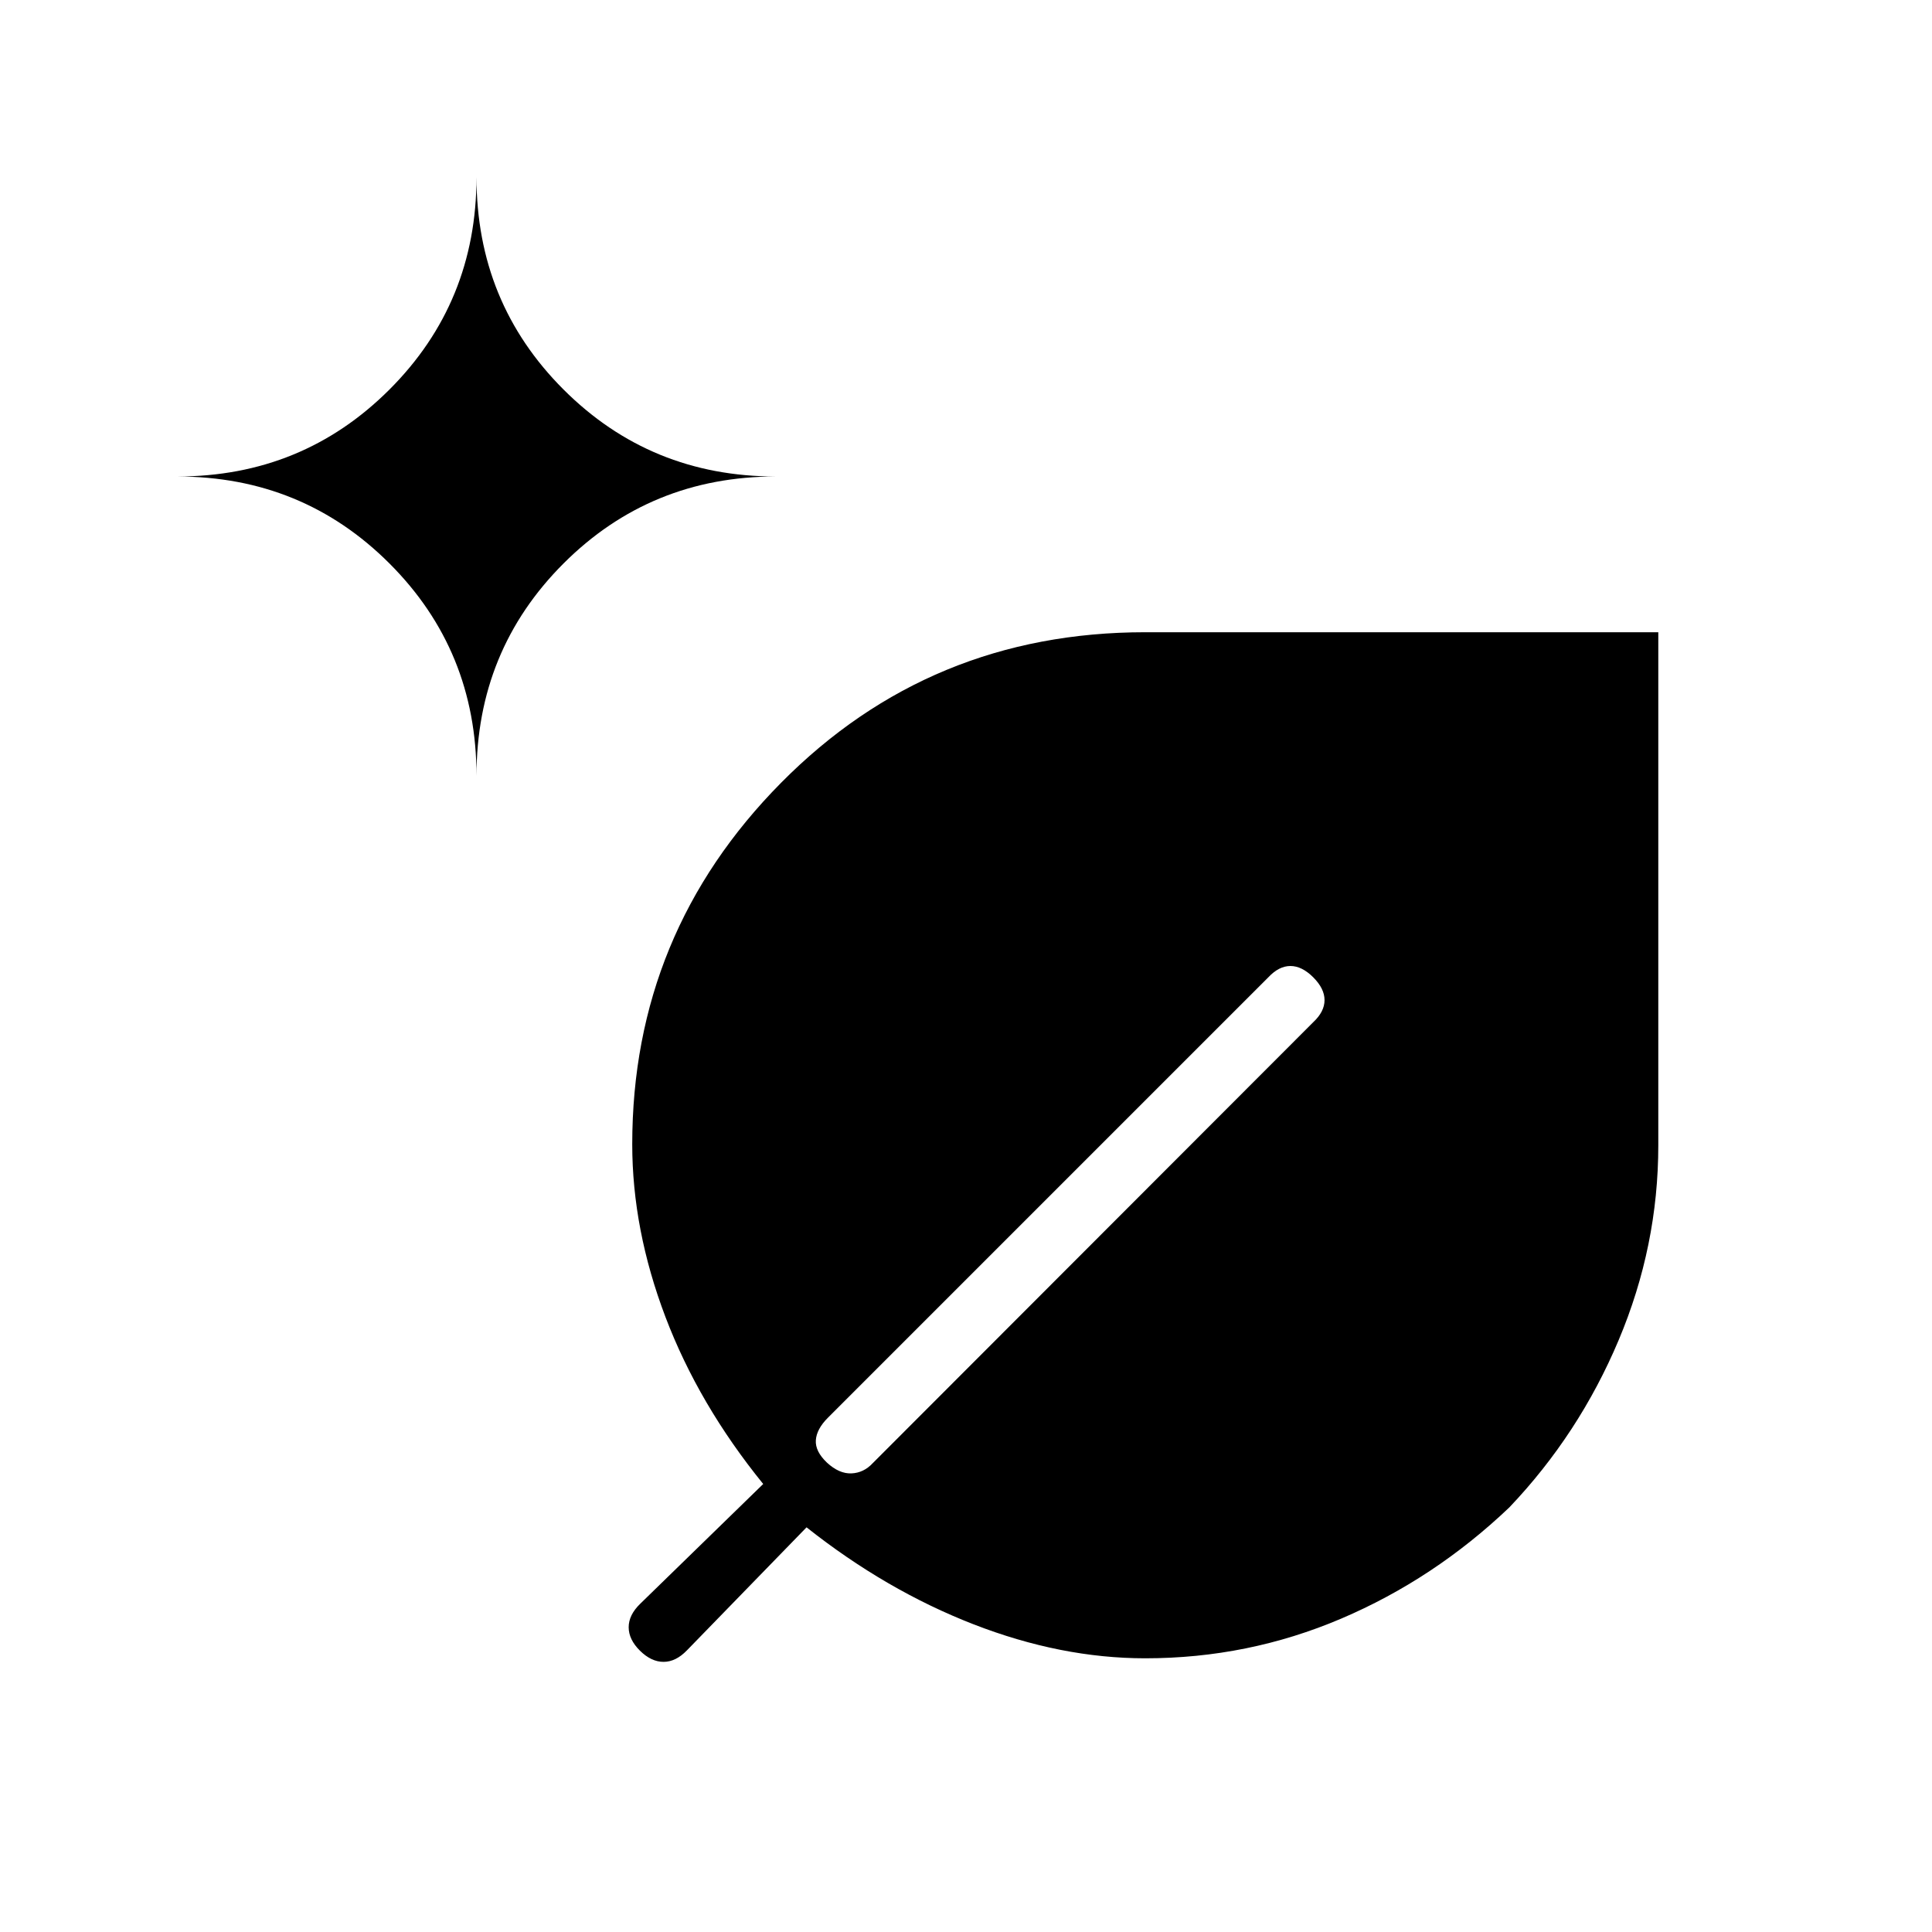<svg xmlns="http://www.w3.org/2000/svg" height="20" viewBox="0 -960 960 960" width="20"><path d="M569.077-136q-41.846 0-85.308-16.884-43.461-16.885-83-48.193l-59.421 61.113q-5.536 5.733-11.634 5.733-6.099 0-11.714-5.544-5.616-5.544-5.616-11.653 0-6.11 5.734-11.667l61.113-59.52q-32.077-39.539-48.577-83-16.5-43.462-16.5-85.803 0-104.89 74-179.659 74-74.769 180.923-74.769H824v254.923q0 50.077-19.692 96.808Q784.616-247.384 750-211q-37.384 35.616-83.615 55.308Q620.154-136 569.077-136ZM236.769-574.462q0-62.307 43.231-105.538 43.231-43.231 105.538-43.231-62.307 0-105.538-43.231Q236.769-809.693 236.769-872q0 62.307-43.231 105.538Q150.307-723.231 88-723.231q62.307 0 105.538 43.231 43.231 43.231 43.231 105.538Zm393.462 100.077L411.385-255.539q-5.616 5.616-6 11.154-.385 5.539 5.521 11.154 6.094 5.616 12.199 5.346 6.105-.269 10.588-5.115l218.846-219.077q5.615-5.251 5.615-10.972 0-5.72-5.615-11.336Q646.923-480 641.203-480q-5.721 0-10.972 5.615Z"/></svg>